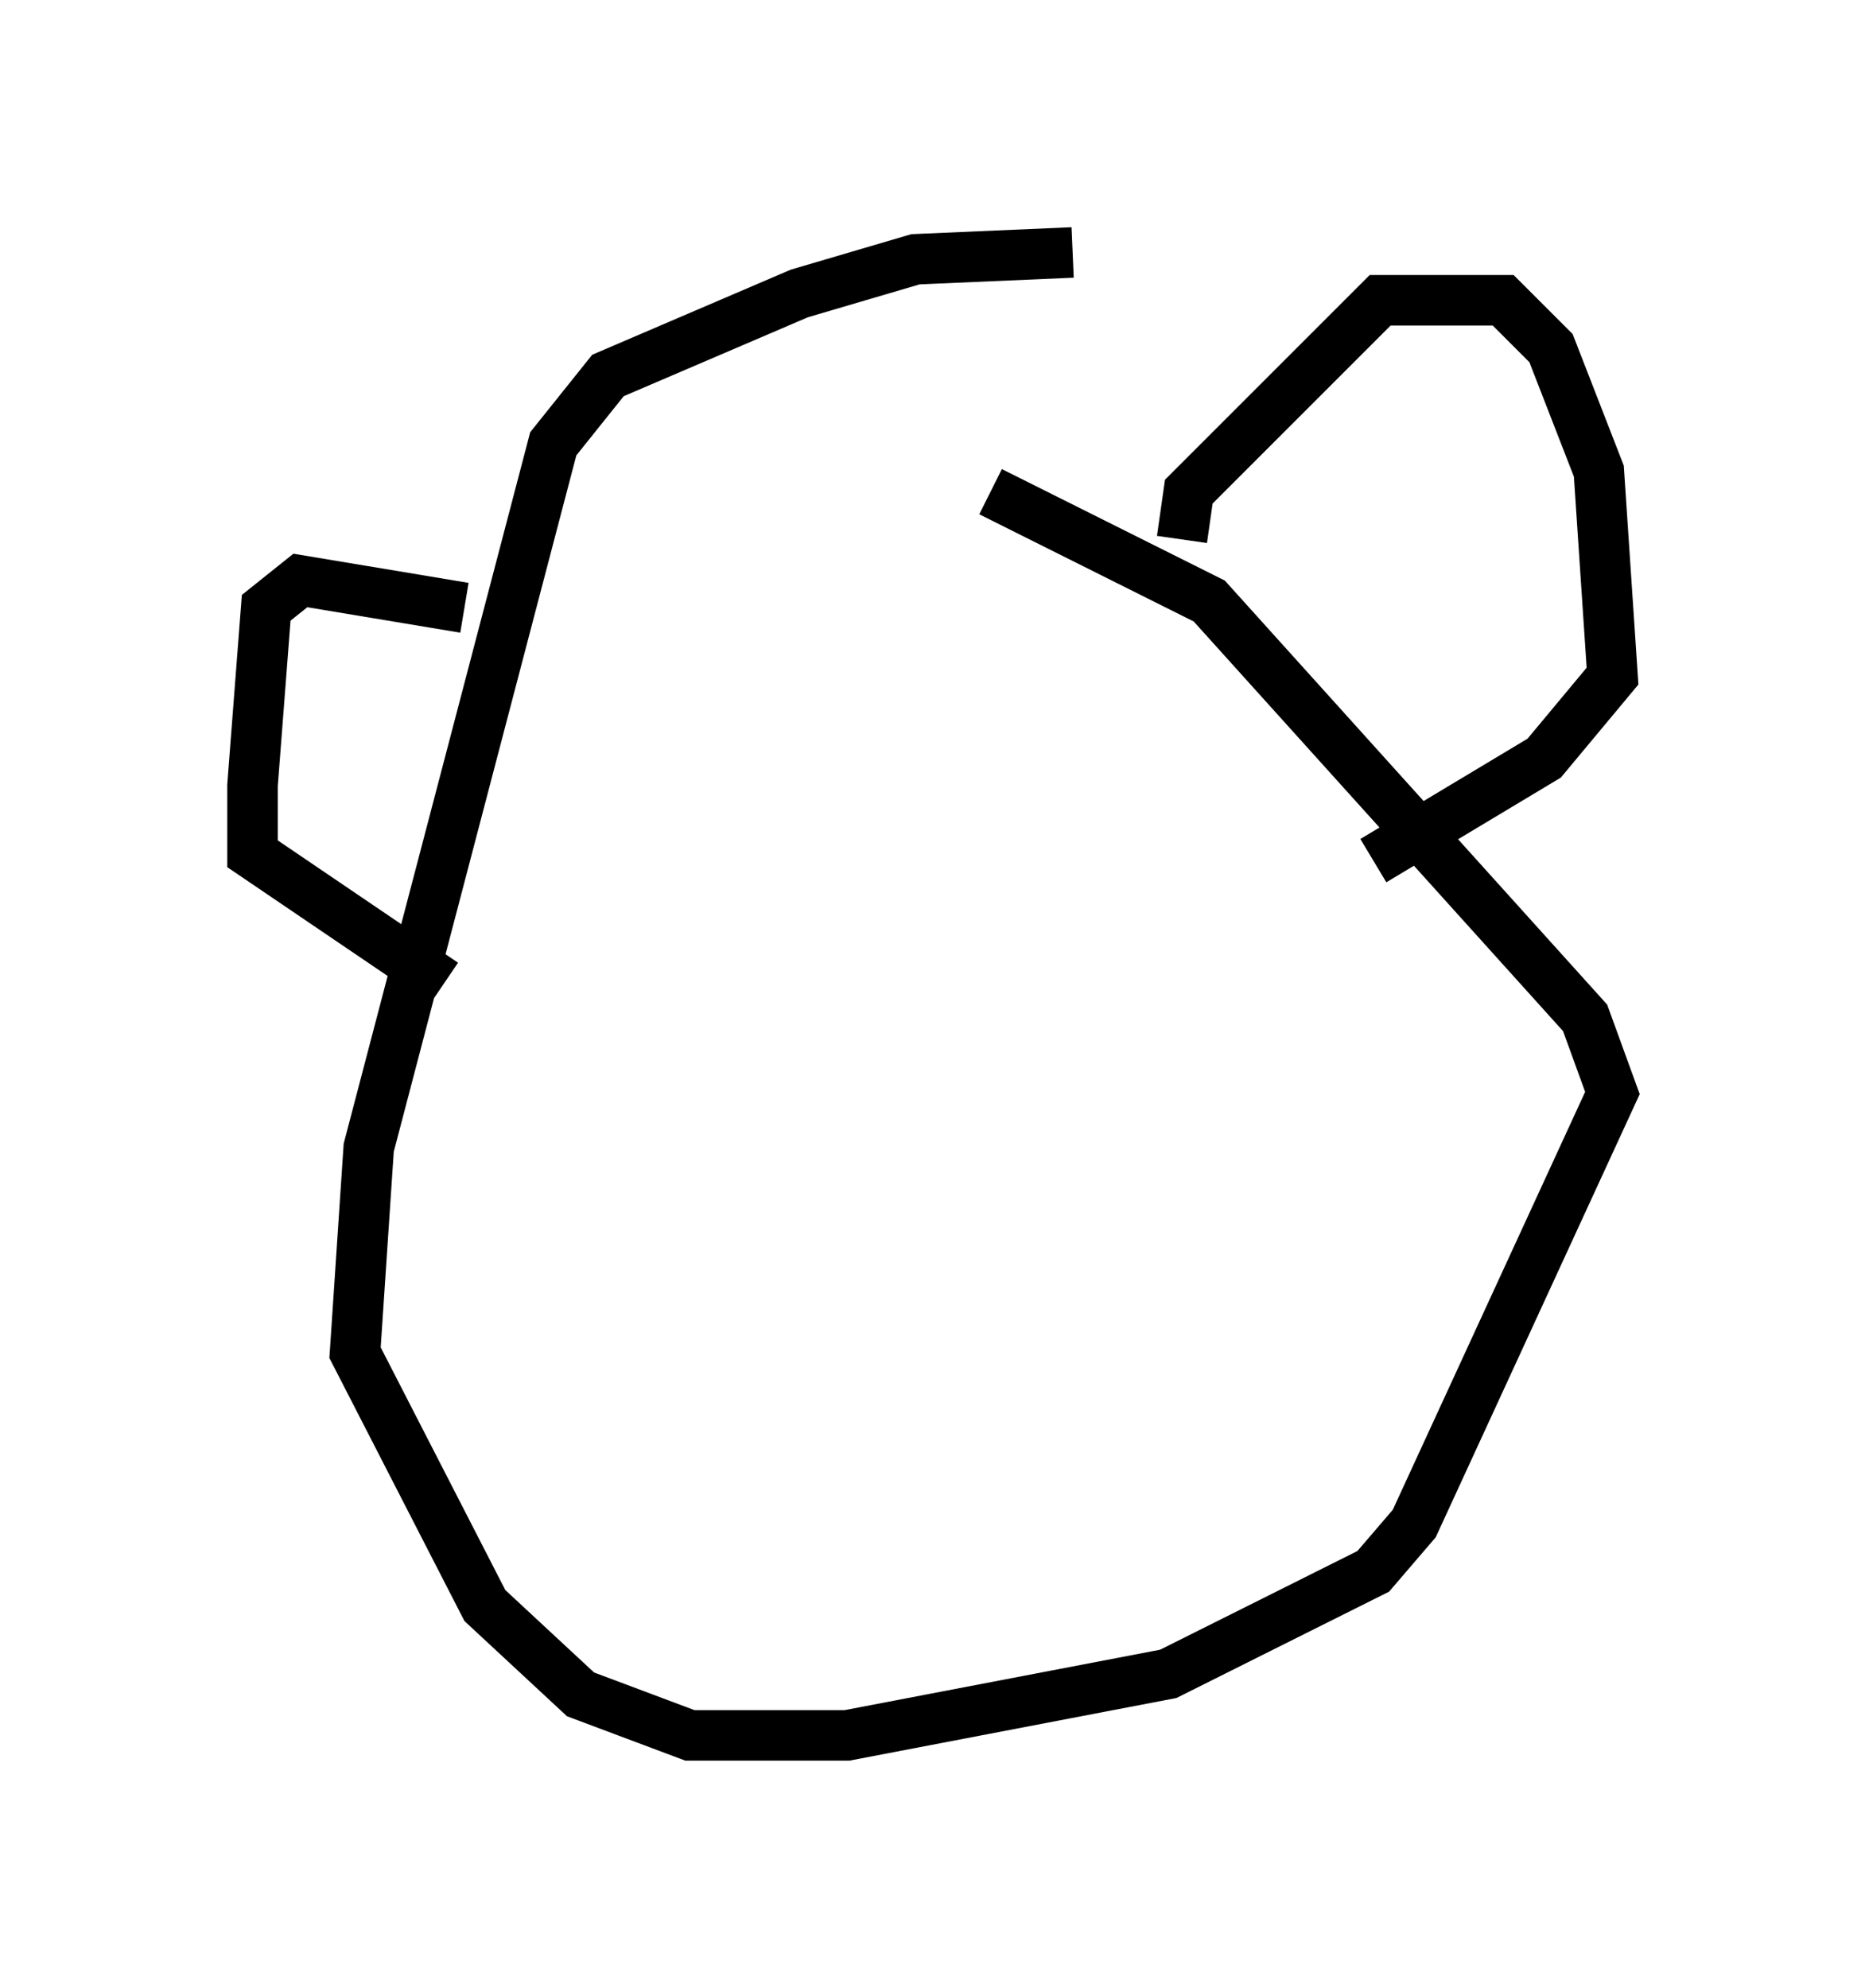 <?xml version="1.0" encoding="utf-8" ?>
<svg baseProfile="full" height="39.364" version="1.1" width="36.928" xmlns="http://www.w3.org/2000/svg" xmlns:ev="http://www.w3.org/2001/xml-events" xmlns:xlink="http://www.w3.org/1999/xlink"><defs /><rect fill="white" height="39.364" width="36.928" x="0" y="0" /><path d="M15.825, 9.601 m3.789, 0.135 l4.33, 2.165 7.442, 8.254 l0.541, 1.488 -3.924, 8.525 l-0.812, 0.947 -4.059, 2.03 l-6.36, 1.218 -3.112, 0.0 l-2.165, -0.812 -1.894, -1.759 l-2.571, -5.007 0.271, -4.059 l3.654, -13.938 1.083, -1.353 l3.789, -1.624 2.3, -0.677 l3.112, -0.135 m2.165, 5.683 l0.135, -0.947 3.789, -3.789 l2.436, 0.0 0.947, 0.947 l0.947, 2.436 0.271, 4.059 l-1.353, 1.624 -3.383, 2.03 m-17.997, -5.007 l-3.248, -0.541 -0.677, 0.541 l-0.271, 3.518 0.0, 1.353 l3.789, 2.571 m5.413, -3.112 l0.0, 0.0 m5.277, 0.135 l0.0, 0.0 " fill="none" stroke="black" stroke-width="1" /></svg>